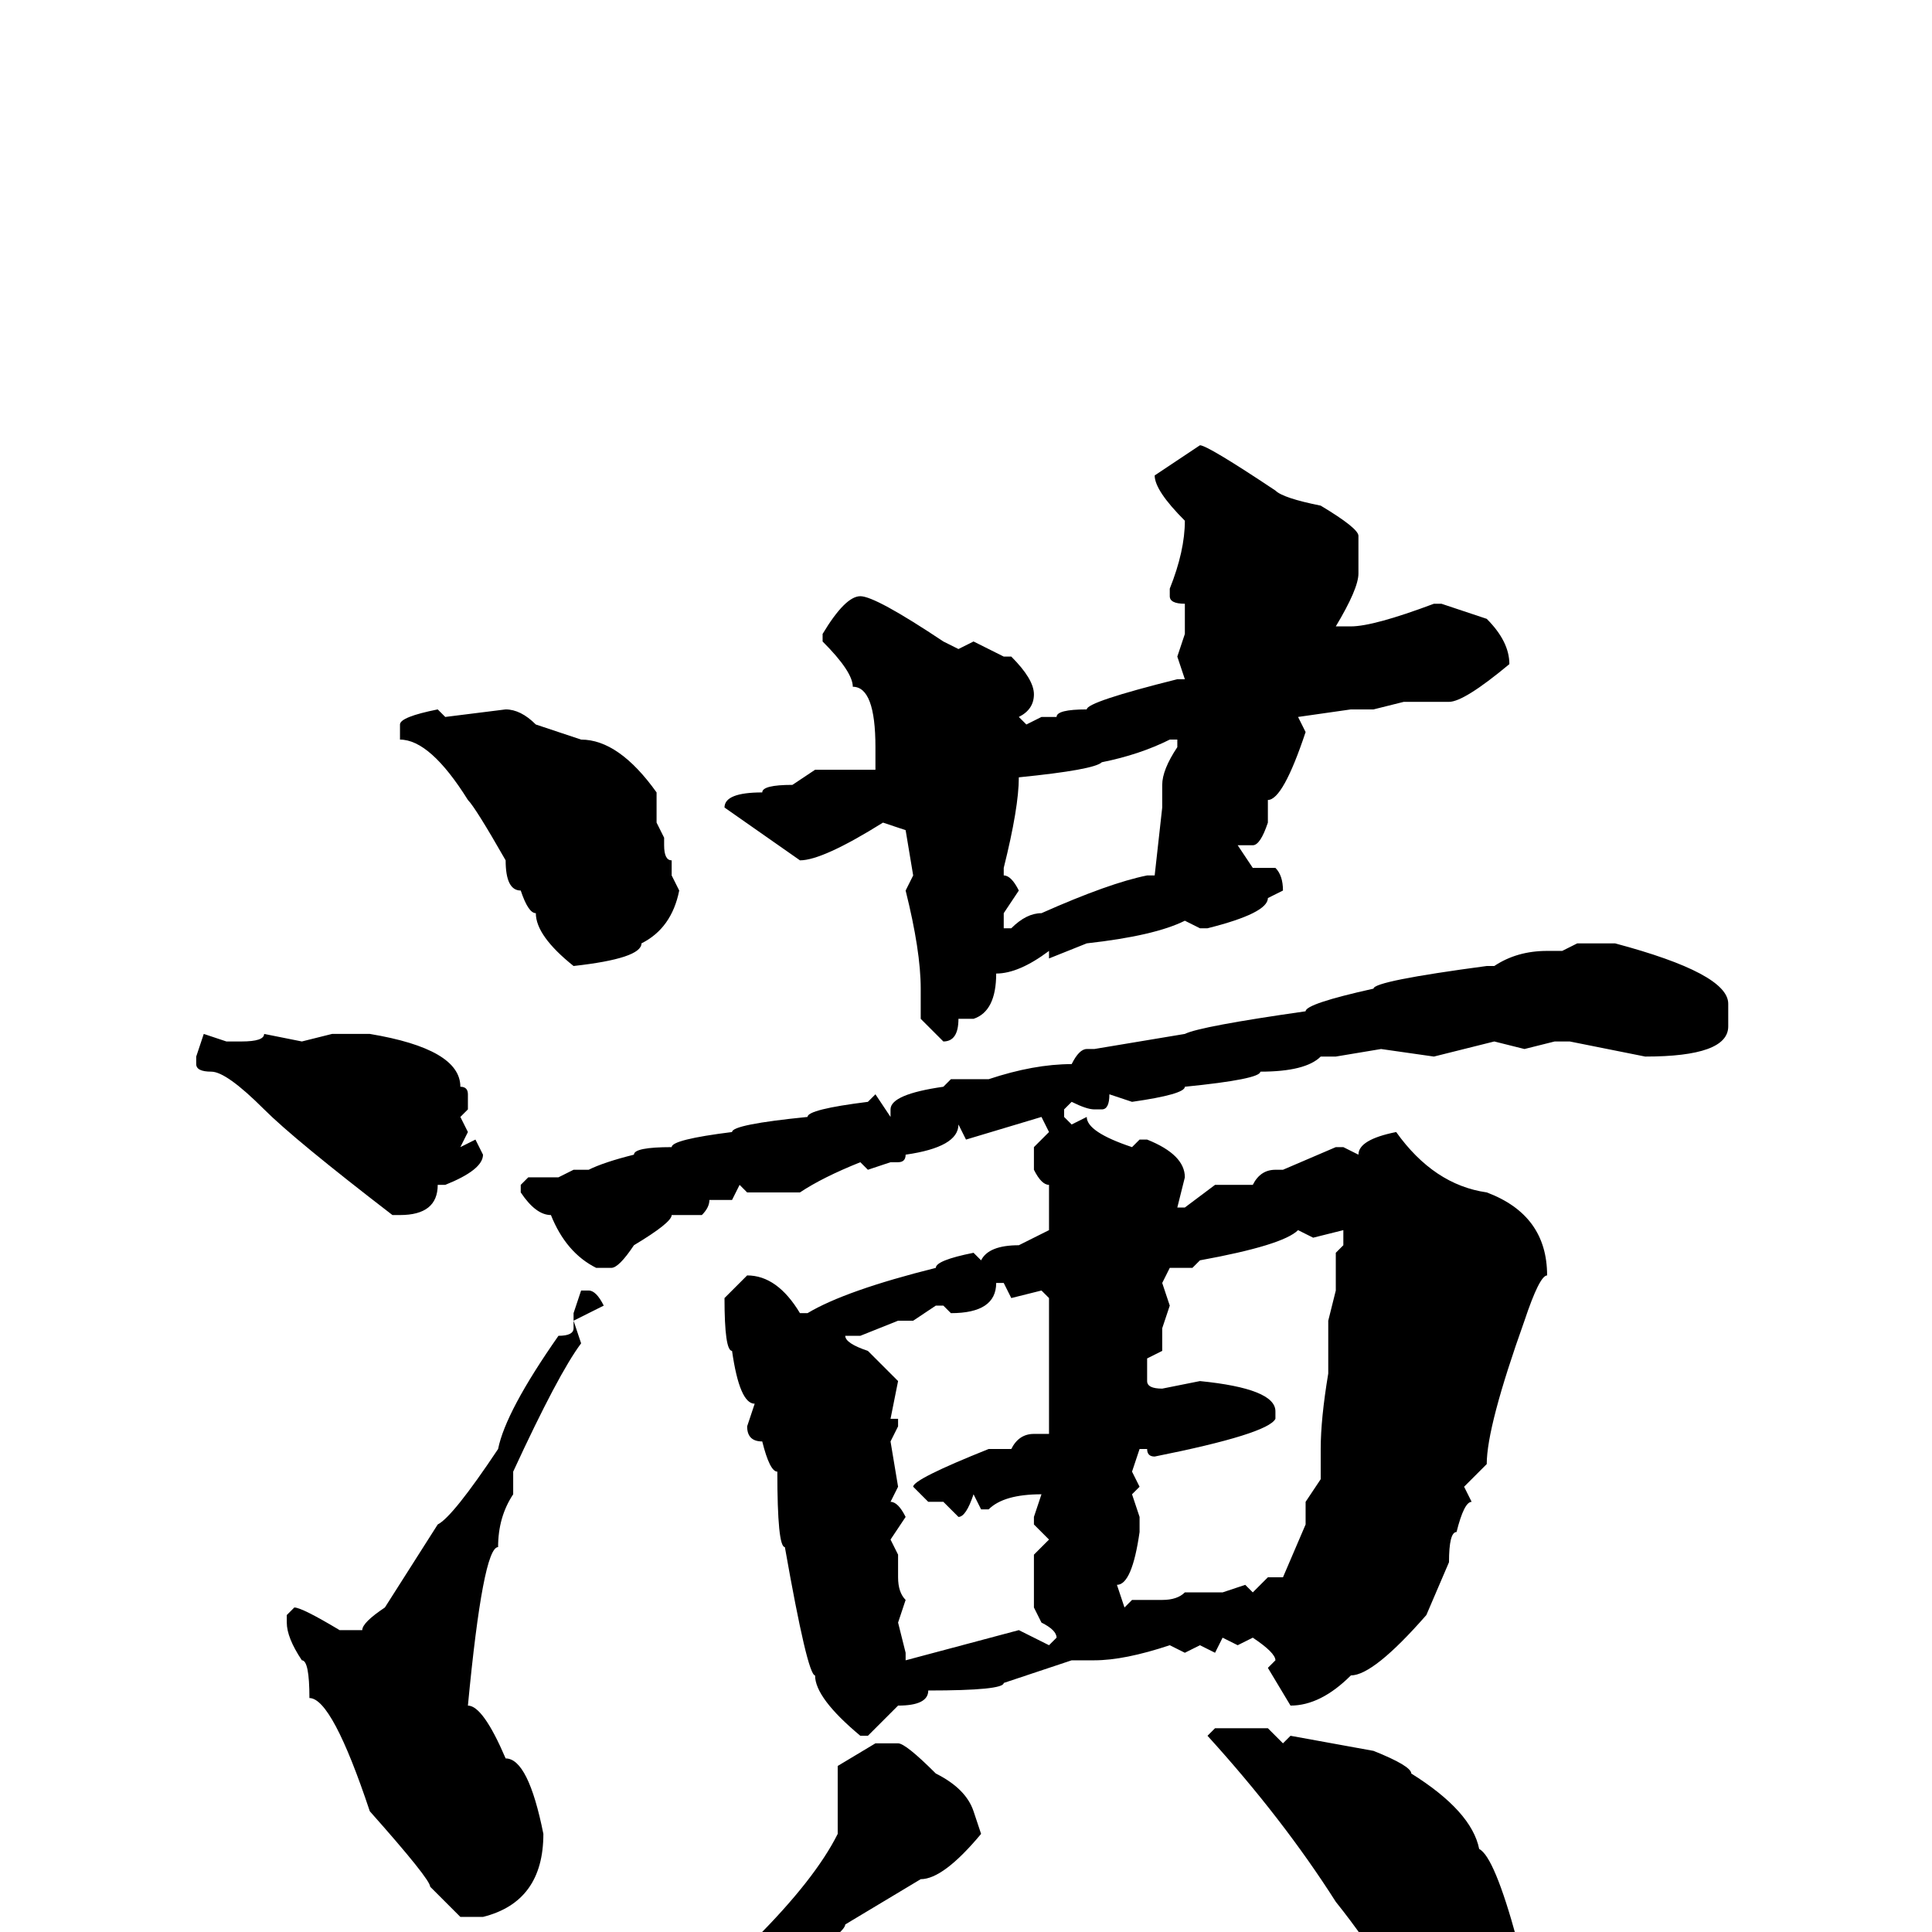 <svg xmlns="http://www.w3.org/2000/svg" viewBox="0 -256 256 256">
	<path fill="#000000" d="M159 -197Q160 -197 169 -191Q170 -190 175 -189Q180 -186 180 -185V-180Q180 -178 177 -173H179Q182 -173 190 -176H191L197 -174Q200 -171 200 -168Q194 -163 192 -163H188H186L182 -162H179L172 -161L173 -159Q170 -150 168 -150V-147Q167 -144 166 -144H164L166 -141H168H169Q170 -140 170 -138L168 -137Q168 -135 160 -133H159L157 -134Q153 -132 144 -131L139 -129V-130Q135 -127 132 -127Q132 -122 129 -121H127Q127 -118 125 -118L122 -121V-125Q122 -130 120 -138L121 -140L120 -146L117 -147Q109 -142 106 -142L96 -149Q96 -151 101 -151Q101 -152 105 -152L108 -154H115H116V-157Q116 -165 113 -165Q113 -167 109 -171V-172Q112 -177 114 -177Q116 -177 125 -171L127 -170L129 -171L133 -169H134Q137 -166 137 -164Q137 -162 135 -161L136 -160L138 -161H140Q140 -162 144 -162Q144 -163 156 -166H157L156 -169L157 -172V-176Q155 -176 155 -177V-178Q157 -183 157 -187Q153 -191 153 -193ZM67 -162Q69 -162 71 -160L77 -158Q82 -158 87 -151V-147L88 -145V-144Q88 -142 89 -142V-140L90 -138Q89 -133 85 -131Q85 -129 76 -128Q71 -132 71 -135Q70 -135 69 -138Q67 -138 67 -142Q63 -149 62 -150Q57 -158 53 -158V-160Q53 -161 58 -162L59 -161ZM133 -141V-140Q134 -140 135 -138L133 -135V-133H134Q136 -135 138 -135Q147 -139 152 -140H153L154 -149V-152Q154 -154 156 -157V-158H155Q151 -156 146 -155Q145 -154 135 -153Q135 -149 133 -141ZM209 -131H214Q229 -127 229 -123V-120Q229 -116 218 -116L208 -118H206L202 -117L198 -118L190 -116L183 -117L177 -116H175Q173 -114 167 -114Q167 -113 157 -112Q157 -111 150 -110L147 -111Q147 -109 146 -109H145Q144 -109 142 -110L141 -109V-108L142 -107L144 -108Q144 -106 150 -104L151 -105H152Q157 -103 157 -100L156 -96H157L161 -99H166Q167 -101 169 -101H170L177 -104H178L180 -103Q180 -105 185 -106Q190 -99 197 -98Q205 -95 205 -87Q204 -87 202 -81Q197 -67 197 -62L194 -59L195 -57Q194 -57 193 -53Q192 -53 192 -49L189 -42Q182 -34 179 -34Q175 -30 171 -30L168 -35L169 -36Q169 -37 166 -39L164 -38L162 -39L161 -37L159 -38L157 -37L155 -38Q149 -36 145 -36H142L133 -33Q133 -32 123 -32Q123 -30 119 -30L115 -26H114Q108 -31 108 -34Q107 -34 104 -51Q103 -51 103 -61Q102 -61 101 -65Q99 -65 99 -67L100 -70Q98 -70 97 -77Q96 -77 96 -84L99 -87Q103 -87 106 -82H107Q112 -85 124 -88Q124 -89 129 -90L130 -89Q131 -91 135 -91L139 -93V-96V-99Q138 -99 137 -101V-104L139 -106L138 -108L128 -105L127 -107Q127 -104 120 -103Q120 -102 119 -102H118L115 -101L114 -102Q109 -100 106 -98H105H103H100H99L98 -99L97 -97H94Q94 -96 93 -95H89Q89 -94 84 -91Q82 -88 81 -88H79Q75 -90 73 -95Q71 -95 69 -98V-99L70 -100H74L76 -101H78Q80 -102 84 -103Q84 -104 89 -104Q89 -105 97 -106Q97 -107 107 -108Q107 -109 115 -110L116 -111L118 -108V-109Q118 -111 125 -112L126 -113H131Q137 -115 142 -115Q143 -117 144 -117H145L157 -119Q159 -120 173 -122Q173 -123 182 -125Q182 -126 197 -128H198Q201 -130 205 -130H207ZM35 -119L40 -118L44 -119H49Q61 -117 61 -112Q62 -112 62 -111V-109L61 -108L62 -106L61 -104L63 -105L64 -103Q64 -101 59 -99H58Q58 -95 53 -95H52Q39 -105 35 -109Q30 -114 28 -114Q26 -114 26 -115V-116L27 -119L30 -118H32Q35 -118 35 -119ZM174 -92L172 -93Q170 -91 159 -89L158 -88H155L154 -86L155 -83L154 -80V-77L152 -76V-73Q152 -72 154 -72L159 -73Q169 -72 169 -69V-68Q168 -66 153 -63Q152 -63 152 -64H151L150 -61L151 -59L150 -58L151 -55V-53Q150 -46 148 -46L149 -43L150 -44H154Q156 -44 157 -45H162L165 -46L166 -45L168 -47H170L173 -54V-57L175 -60V-64Q175 -68 176 -74V-81L177 -85V-90L178 -91V-93ZM132 -86Q132 -82 126 -82L125 -83H124L121 -81H119L114 -79H112Q112 -78 115 -77L119 -73L118 -68H119V-67L118 -65L119 -59L118 -57Q119 -57 120 -55L118 -52L119 -50V-48V-47Q119 -45 120 -44L119 -41L120 -37V-36L135 -40L139 -38L140 -39Q140 -40 138 -41L137 -43V-48V-50L139 -52L137 -54V-55L138 -58Q133 -58 131 -56H130L129 -58Q128 -55 127 -55L125 -57H123L121 -59Q121 -60 131 -64H134Q135 -66 137 -66H138H139V-67V-72V-75V-77V-84L138 -85L134 -84L133 -86ZM78 -85Q79 -85 80 -83L76 -81L77 -78Q74 -74 68 -61V-59V-58Q66 -55 66 -51Q64 -51 62 -30Q64 -30 67 -23Q70 -23 72 -13Q72 -4 64 -2H61L57 -6Q57 -7 49 -16Q44 -31 41 -31Q41 -36 40 -36Q38 -39 38 -41V-42L39 -43Q40 -43 45 -40H48Q48 -41 51 -43L58 -54Q60 -55 66 -64Q67 -69 74 -79Q76 -79 76 -80V-82L77 -85ZM161 -27H166H168L170 -25L171 -26L182 -24Q187 -22 187 -21Q195 -16 196 -11Q198 -10 201 1V6Q198 13 192 13Q184 11 184 6Q181 1 177 -4Q170 -15 160 -26L161 -27ZM116 -25H118H119Q120 -25 124 -21Q128 -19 129 -16L130 -13Q125 -7 122 -7L112 -1Q112 1 88 15Q80 21 76 21L75 20Q75 19 79 18Q92 9 100 1Q108 -7 111 -13V-16V-18V-20V-22Z"/>
</svg>